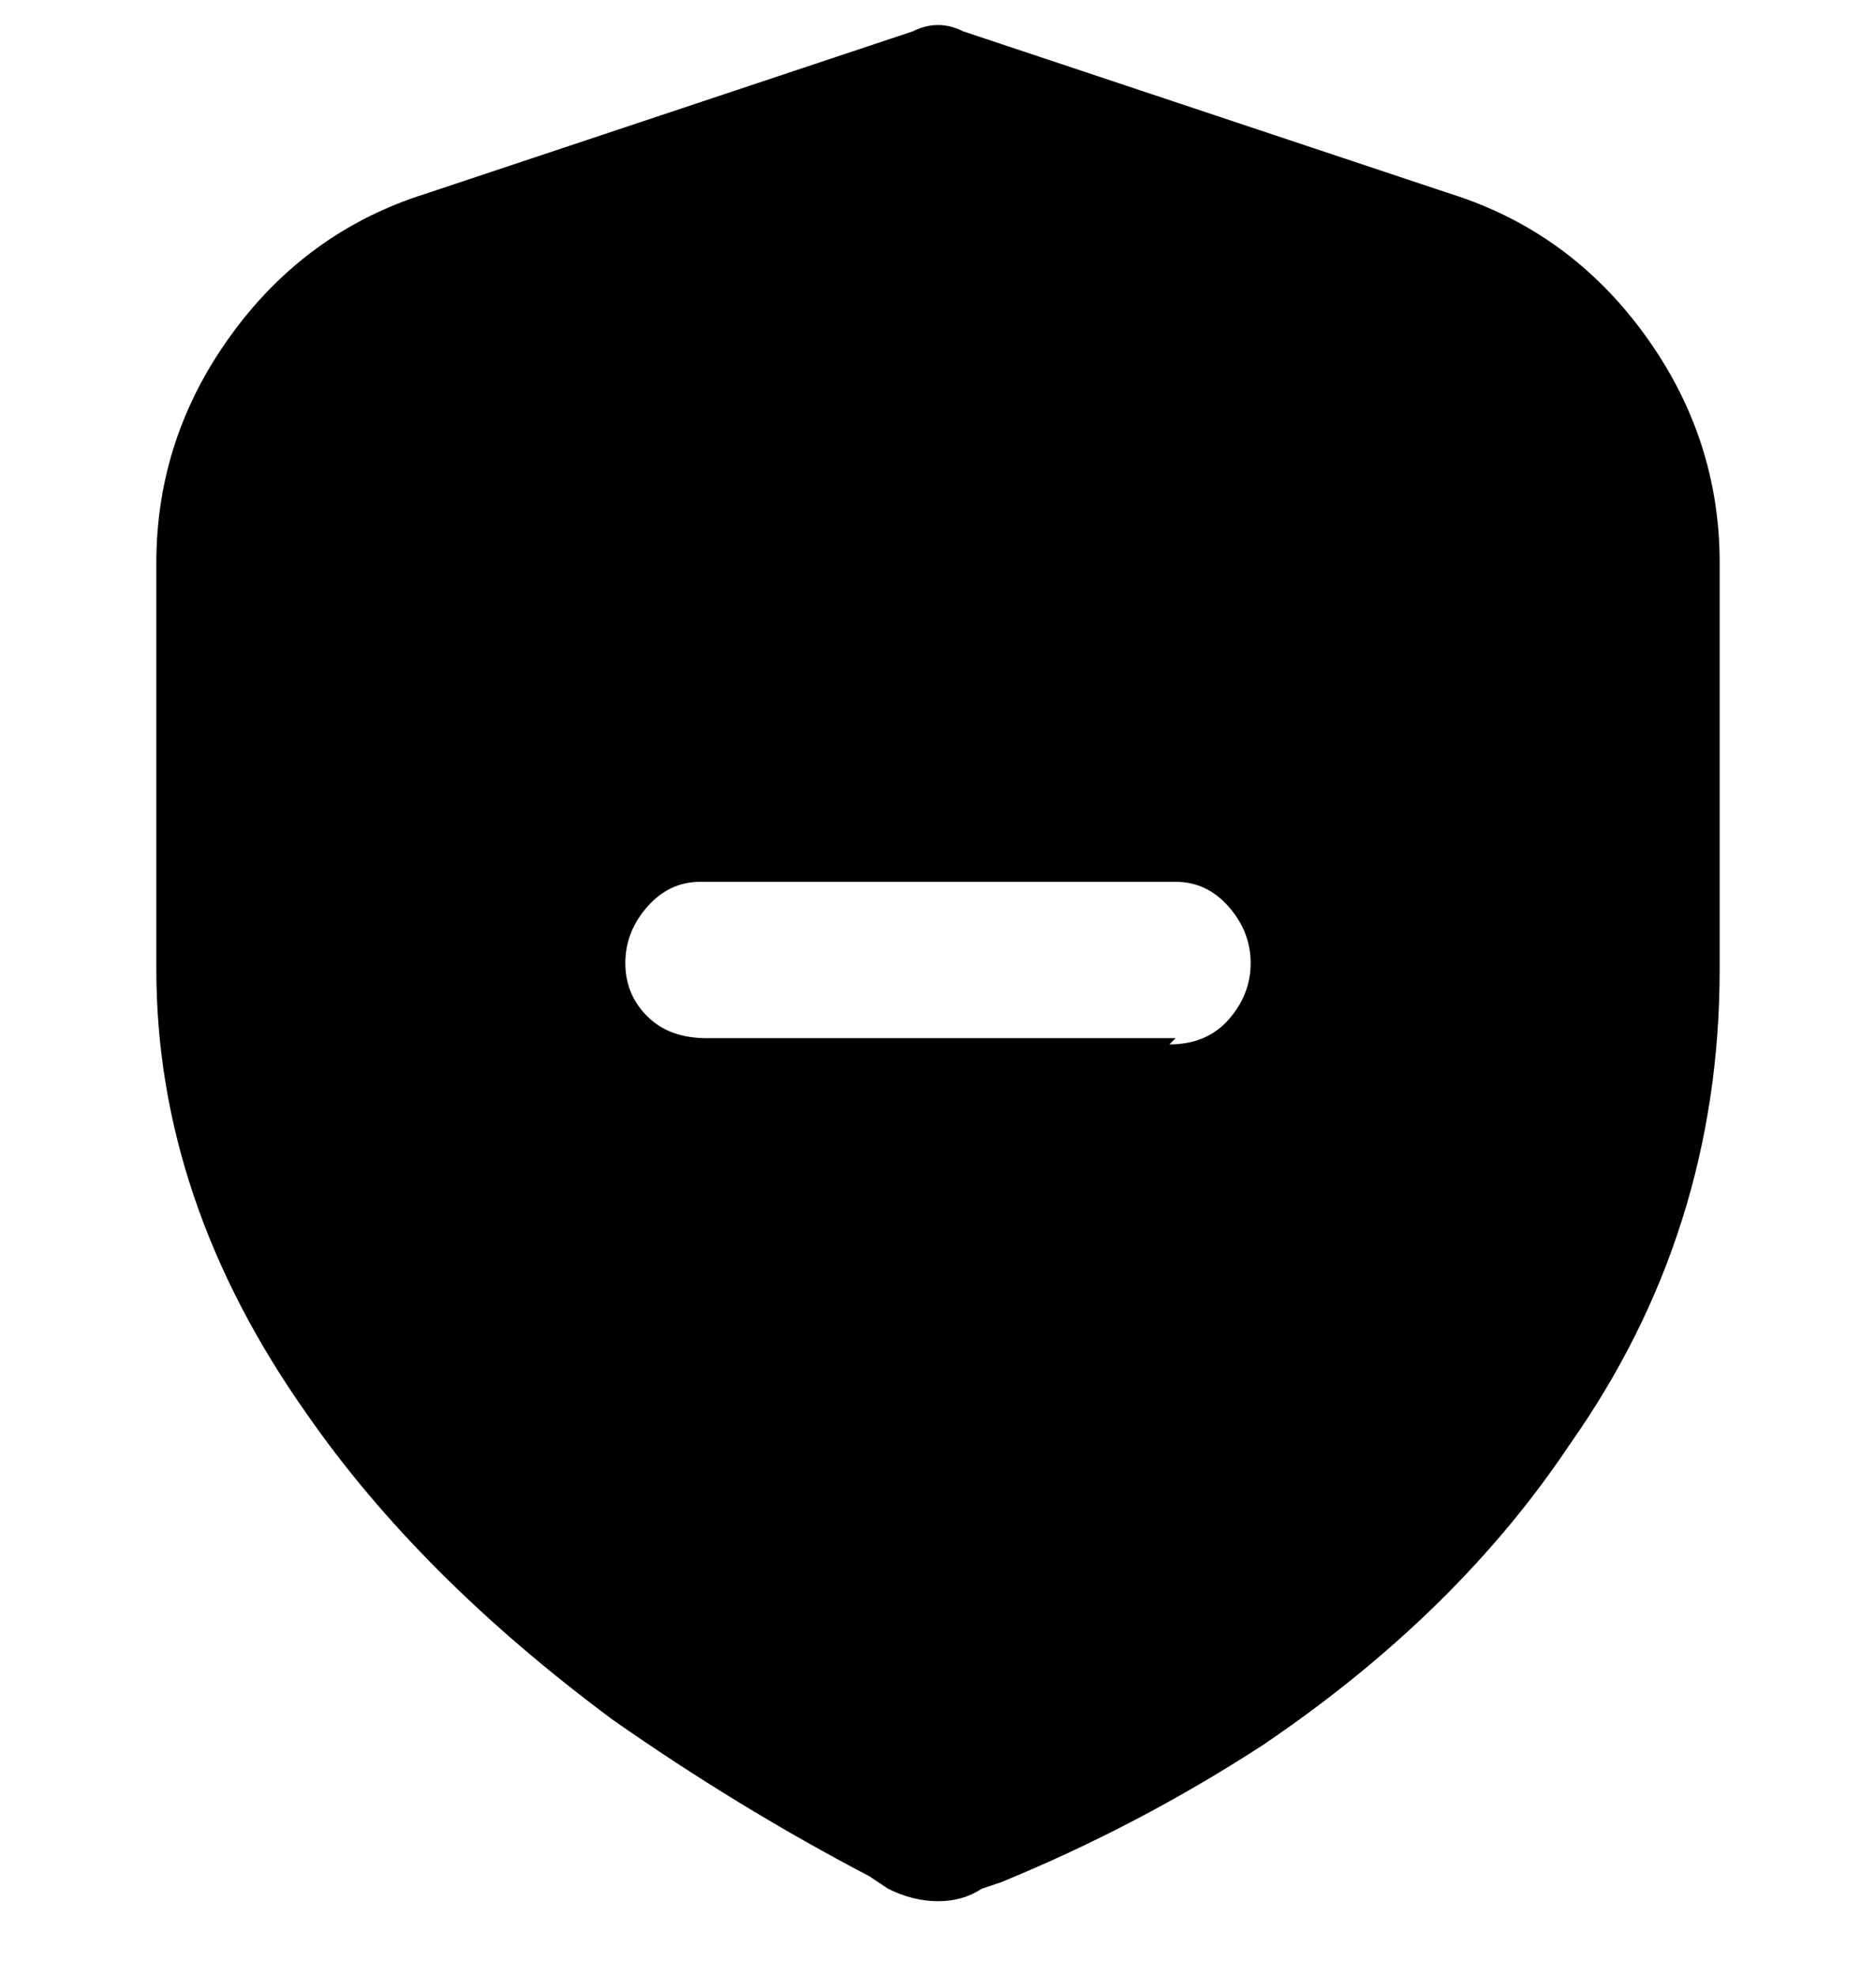 <svg viewBox="0 0 300 316" xmlns="http://www.w3.org/2000/svg"><path d="M232 31L154 5q-4-2-8 0L68 31q-19 6-31 22.5T25 90v65q0 37 24 71 18 26 49 49 20 14 41 25l3 2q4 2 8 2t7-2l3-1q22-9 42-22 31-21 49-48 24-34 24-76V90q0-20-12-36.5T232 31zm-44 135h-75q-6 0-9.5-3.5T100 154q0-5 3.5-9t8.5-4h76q5 0 8.5 4t3.5 9q0 5-3.5 9t-9.5 4l1-1z"/></svg>